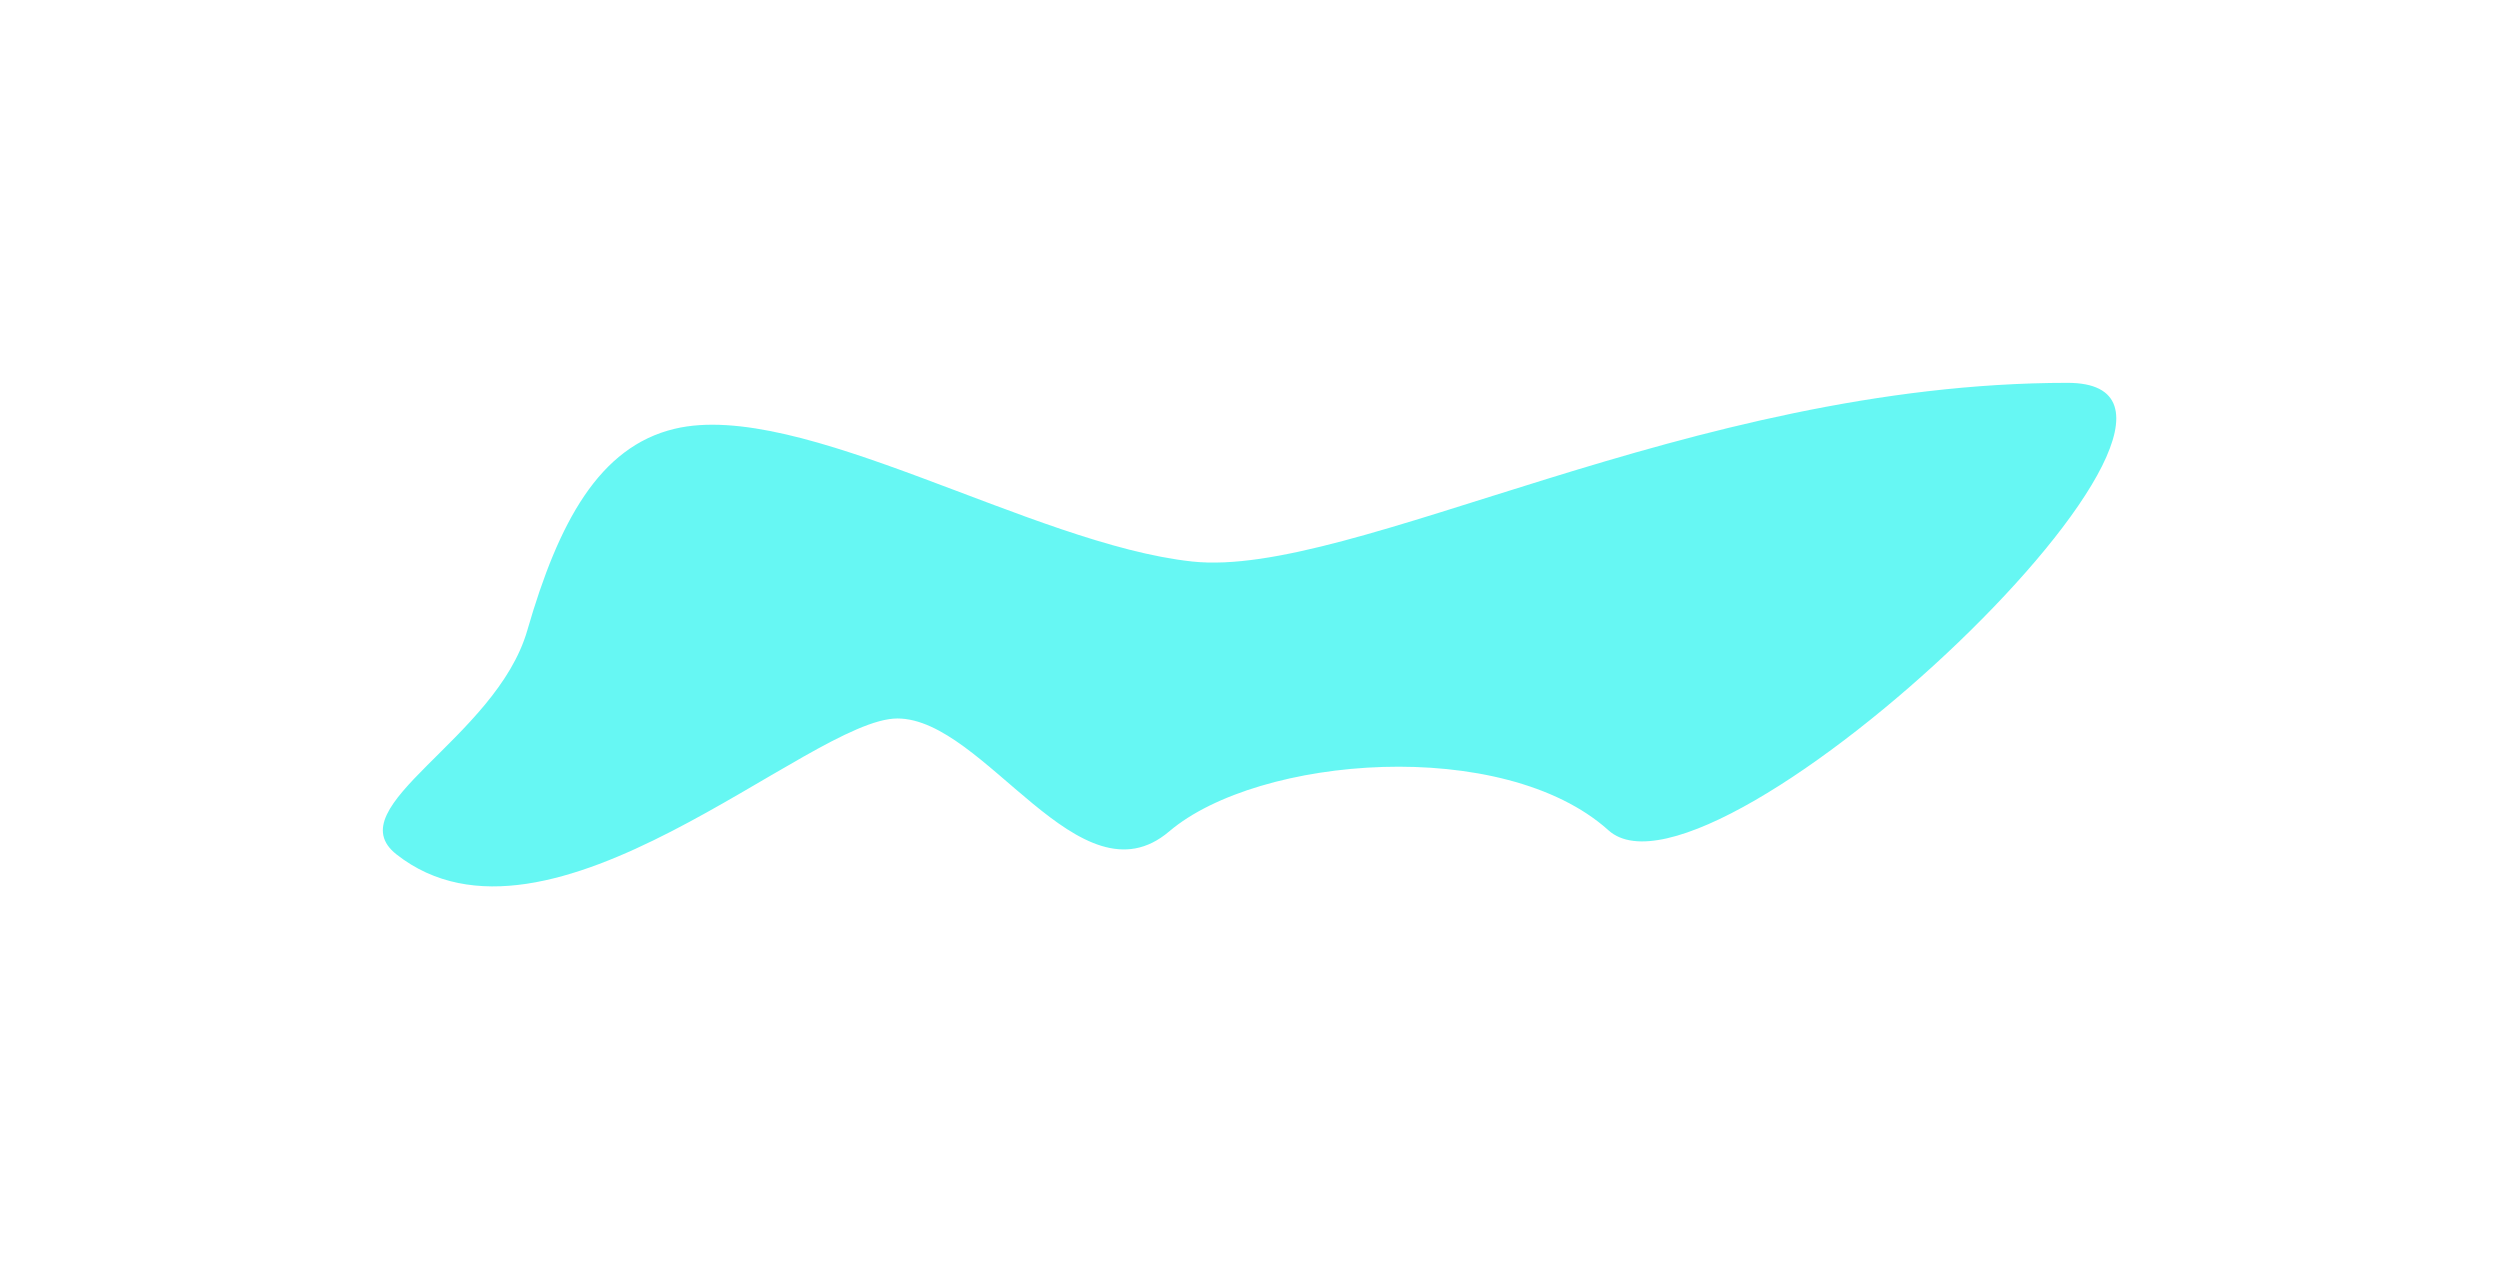 <svg width="1959" height="995" viewBox="0 0 1959 995" fill="none" xmlns="http://www.w3.org/2000/svg">
<g clip-path="url(#clip0_3823_1683)">
<g opacity="0.7" filter="url(#filter0_f_3823_1683)">
<path d="M310.677 669.5C263.075 632.056 388.634 579.061 413.177 494C437.719 408.939 469.594 350.08 528.677 336C627.359 312.483 808.906 426.49 934.177 440C1059.45 453.51 1323.62 300 1620.18 300C1789.97 300 1342.76 724.706 1260.44 650.653C1178.12 576.6 986.226 591.957 916.177 651.5C846.128 711.043 771.692 563 703.177 563C634.593 563 430.177 763.5 310.677 669.5Z" fill="#25F4EE"/>
</g>
</g>
<defs>
<filter id="filter0_f_3823_1683" x="0" y="0" width="1958.33" height="994.581" filterUnits="userSpaceOnUse" color-interpolation-filters="sRGB">
<feFlood flood-opacity="0" result="BackgroundImageFix"/>
<feBlend mode="normal" in="SourceGraphic" in2="BackgroundImageFix" result="shape"/>
<feGaussianBlur stdDeviation="150" result="effect1_foregroundBlur_3823_1683"/>
</filter>
<clipPath id="clip0_3823_1683">
<rect width="1959" height="995" fill="white"/>
</clipPath>
</defs>
</svg>
